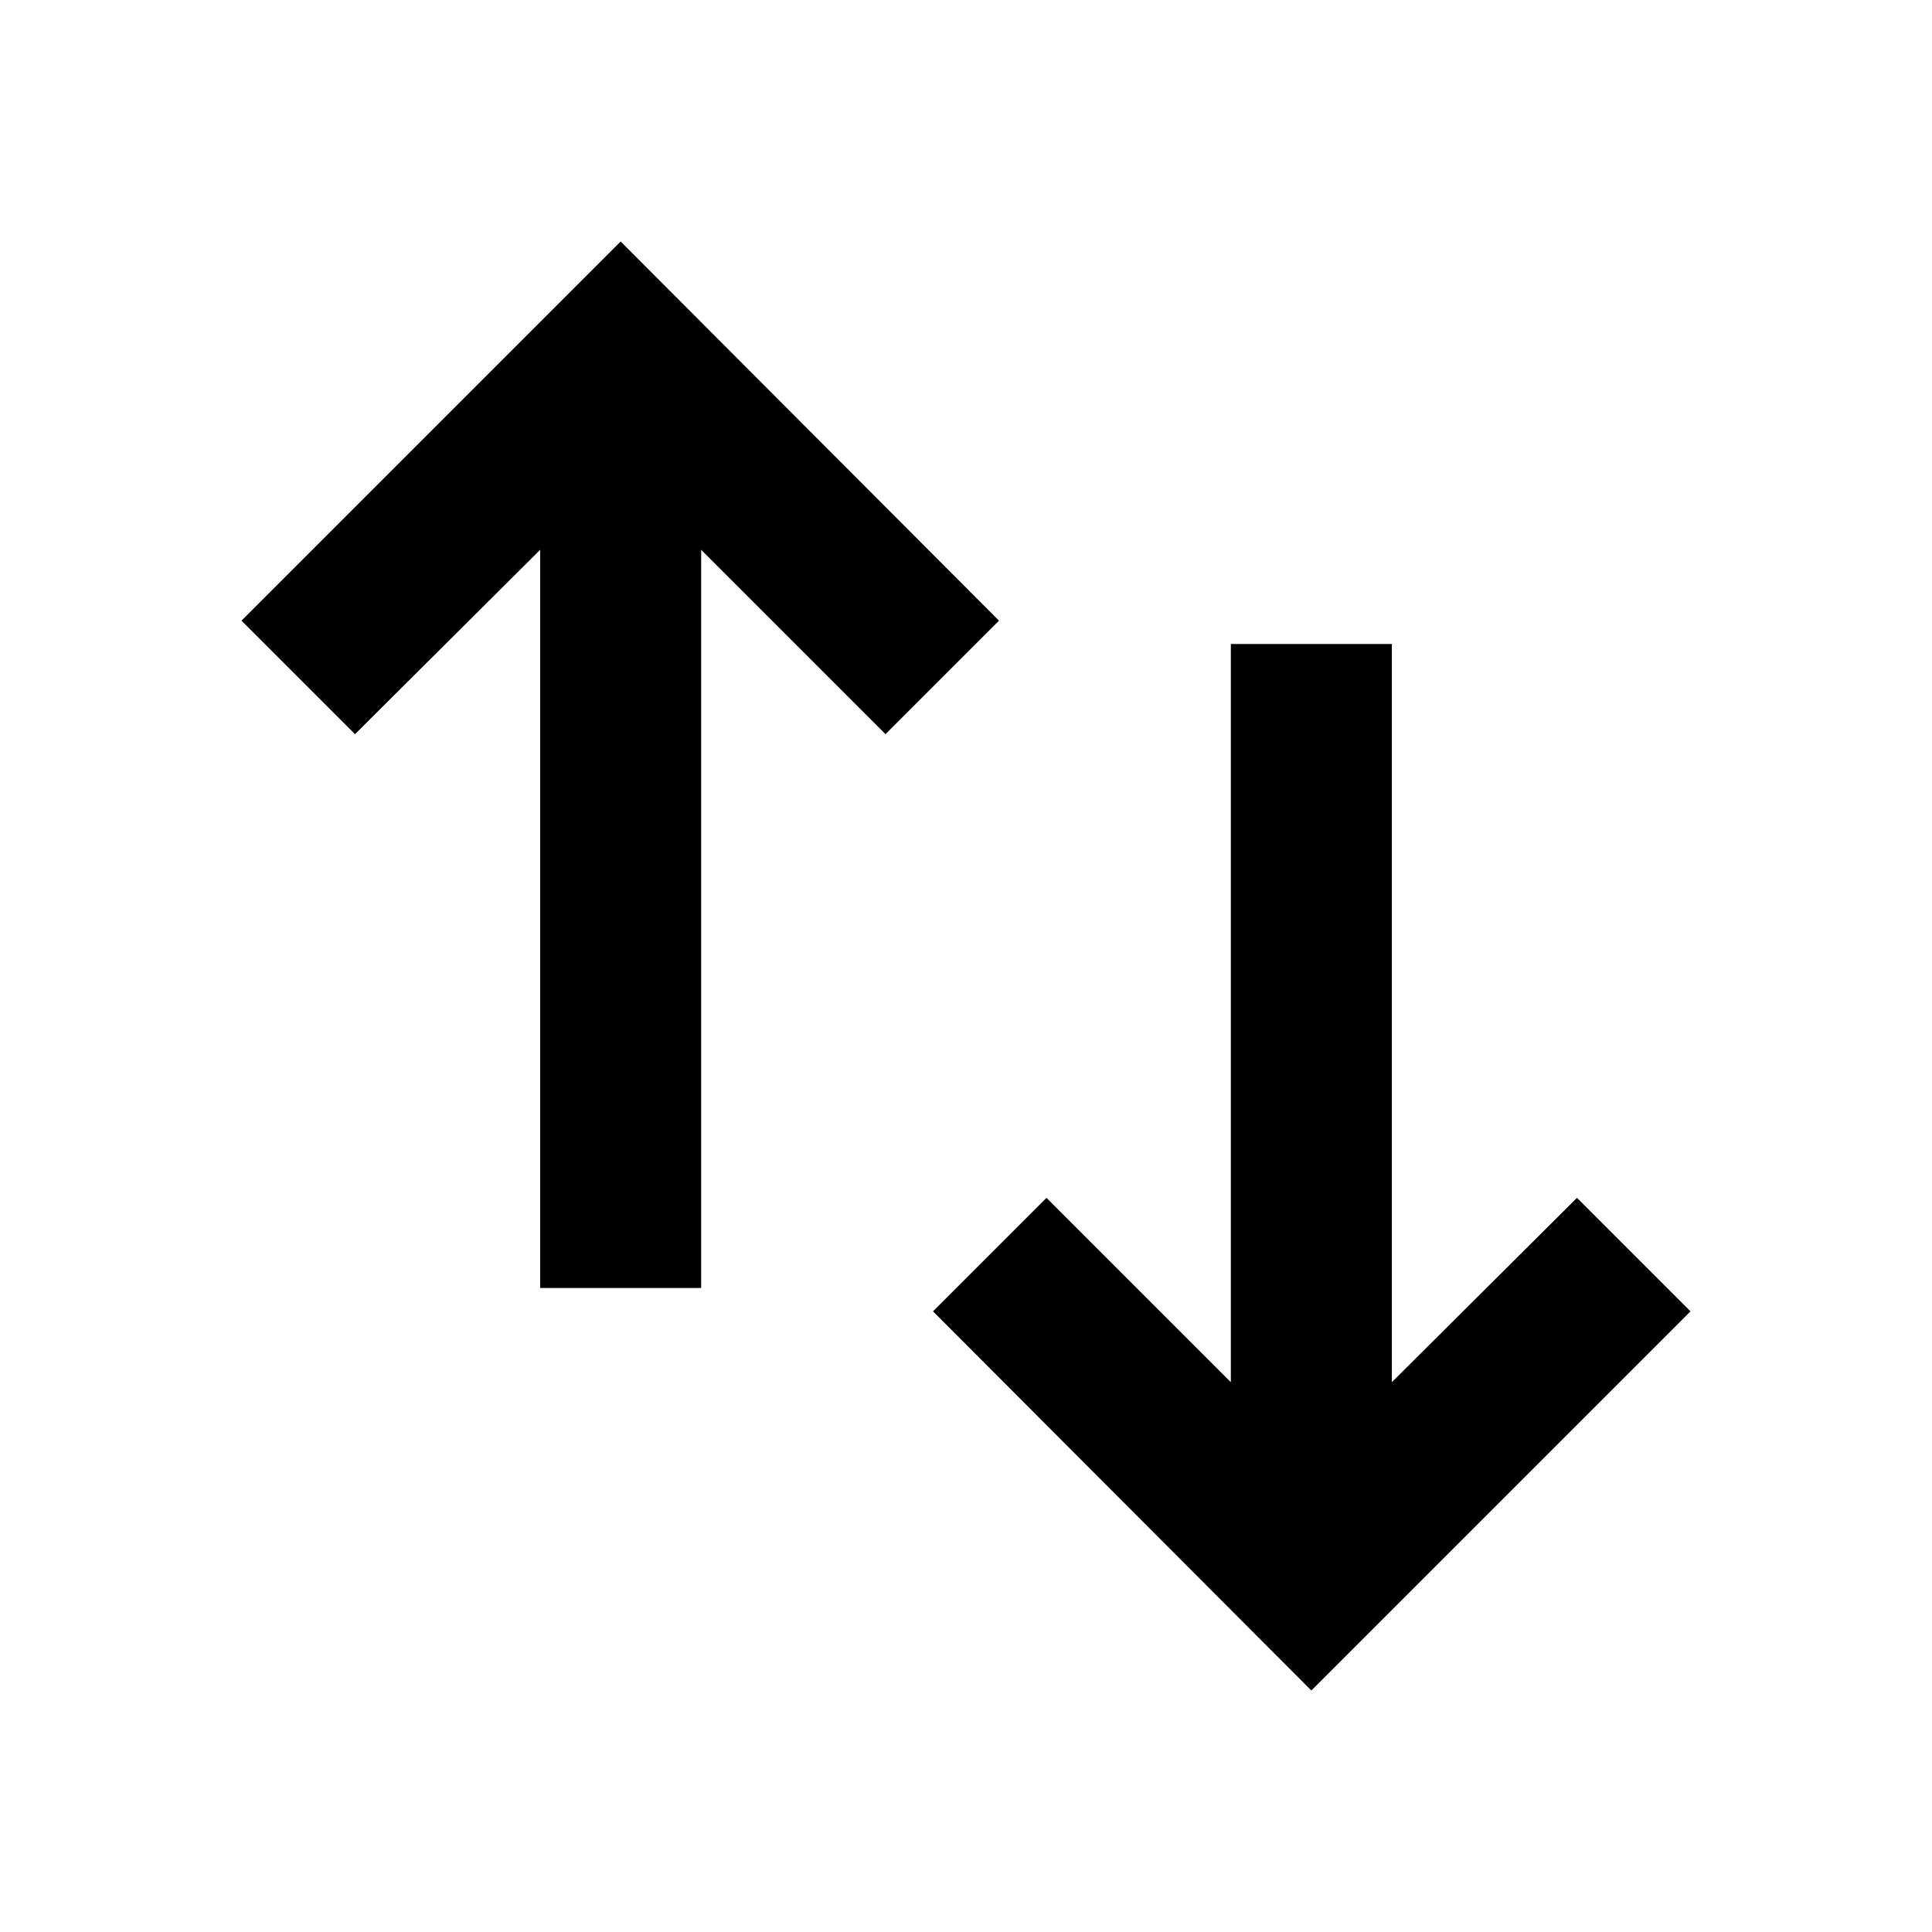 <svg xmlns="http://www.w3.org/2000/svg" viewBox="0 0 24 24"><rect x="0" fill="none" width="24" height="24"/><g><path d="M4.41,9.12,3,7.71,7.71,3l4.7,4.71L11,9.12,8.71,6.83V16h-2V6.83Z"/><path d="M15.29,17.17V8h2v9.17l2.3-2.29L21,16.29,16.29,21l-4.7-4.71L13,14.88Z"/></g></svg>